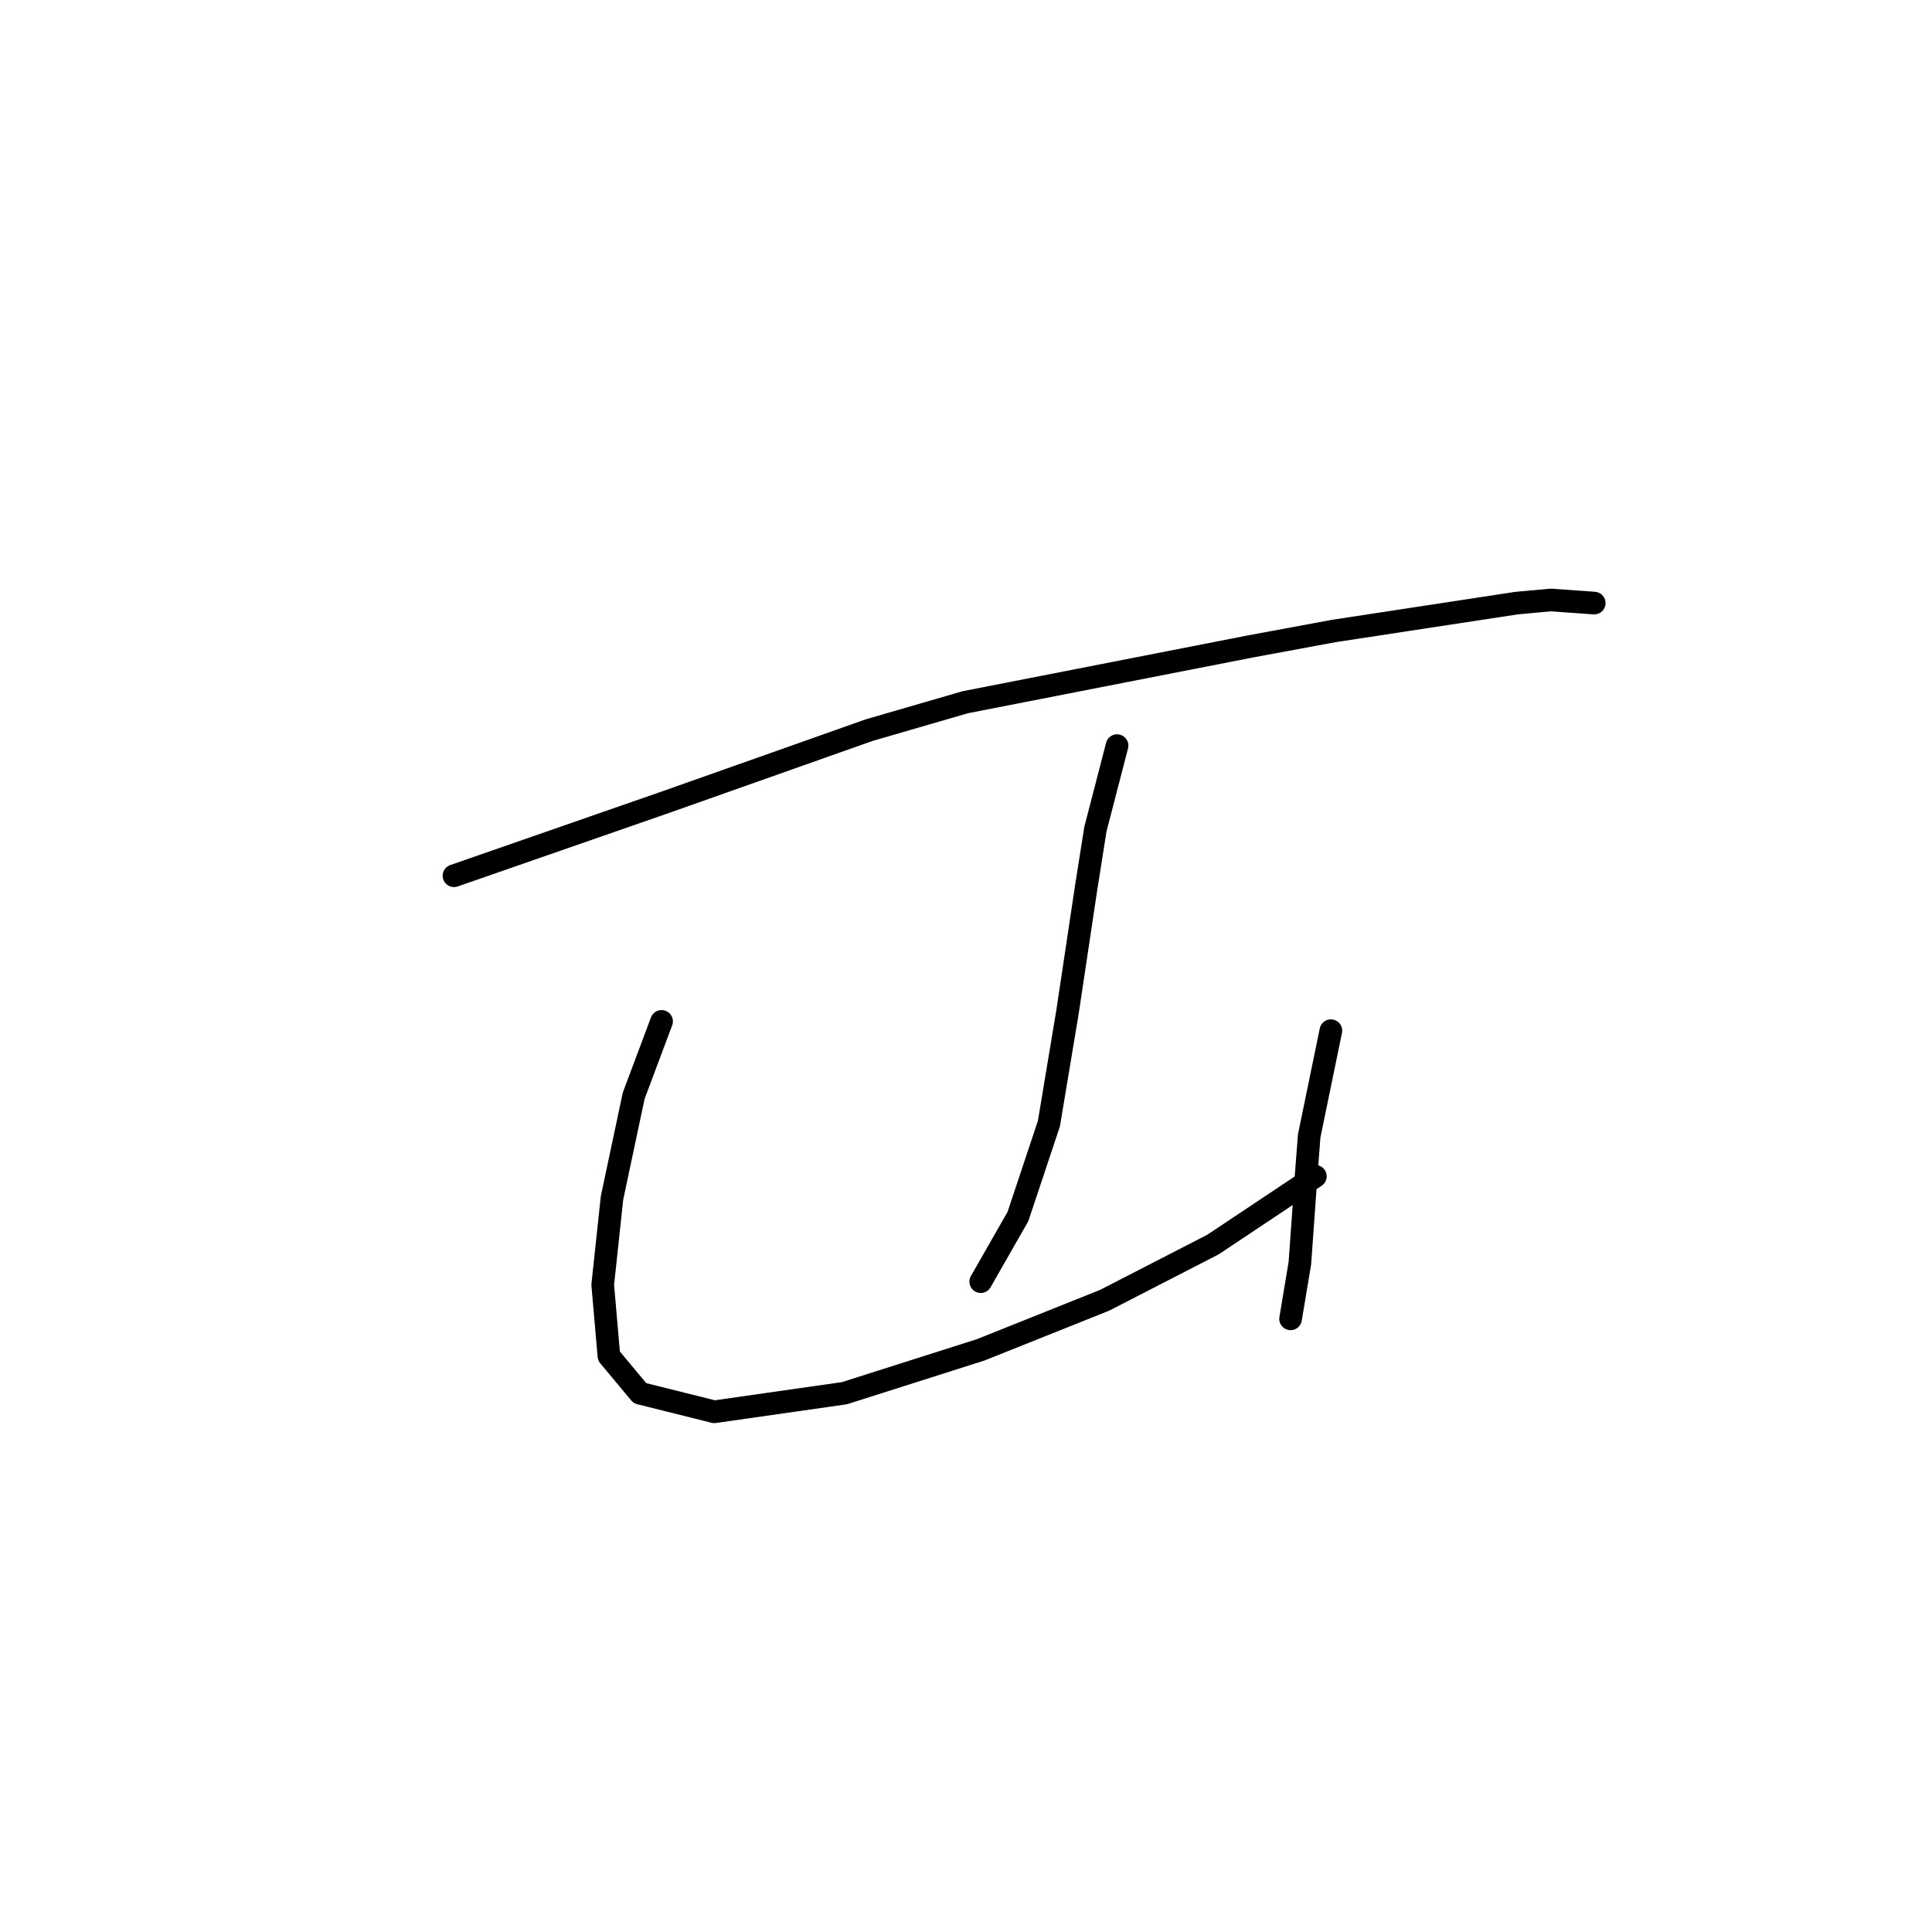 <?xml version="1.0" standalone="no"?>
    <svg width="256" height="256" xmlns="http://www.w3.org/2000/svg" version="1.1">
    <polyline stroke="black" stroke-width="3" stroke-linecap="round" fill="transparent" stroke-linejoin="round" points="60.155 116.042 88.484 106.188 115.172 96.745 127.899 93.05 165.672 85.659 176.757 83.606 200.981 79.911 205.497 79.501 211.245 79.911 211.245 79.911 " />
        <polyline stroke="black" stroke-width="3" stroke-linecap="round" fill="transparent" stroke-linejoin="round" points="148.017 98.798 145.143 109.883 143.912 117.684 141.448 134.107 138.985 148.887 134.879 161.204 129.952 169.826 129.952 169.826 " />
        <polyline stroke="black" stroke-width="3" stroke-linecap="round" fill="transparent" stroke-linejoin="round" points="87.663 135.338 83.968 145.192 81.094 158.741 79.863 170.237 80.684 179.68 84.789 184.607 94.643 187.07 111.887 184.607 129.952 178.859 146.375 172.29 160.745 164.899 174.294 155.867 174.294 155.867 " />
        <polyline stroke="black" stroke-width="3" stroke-linecap="round" fill="transparent" stroke-linejoin="round" points="176.347 136.57 173.473 150.529 173.062 155.867 172.241 167.363 171.009 174.753 171.009 174.753 " />
        </svg>